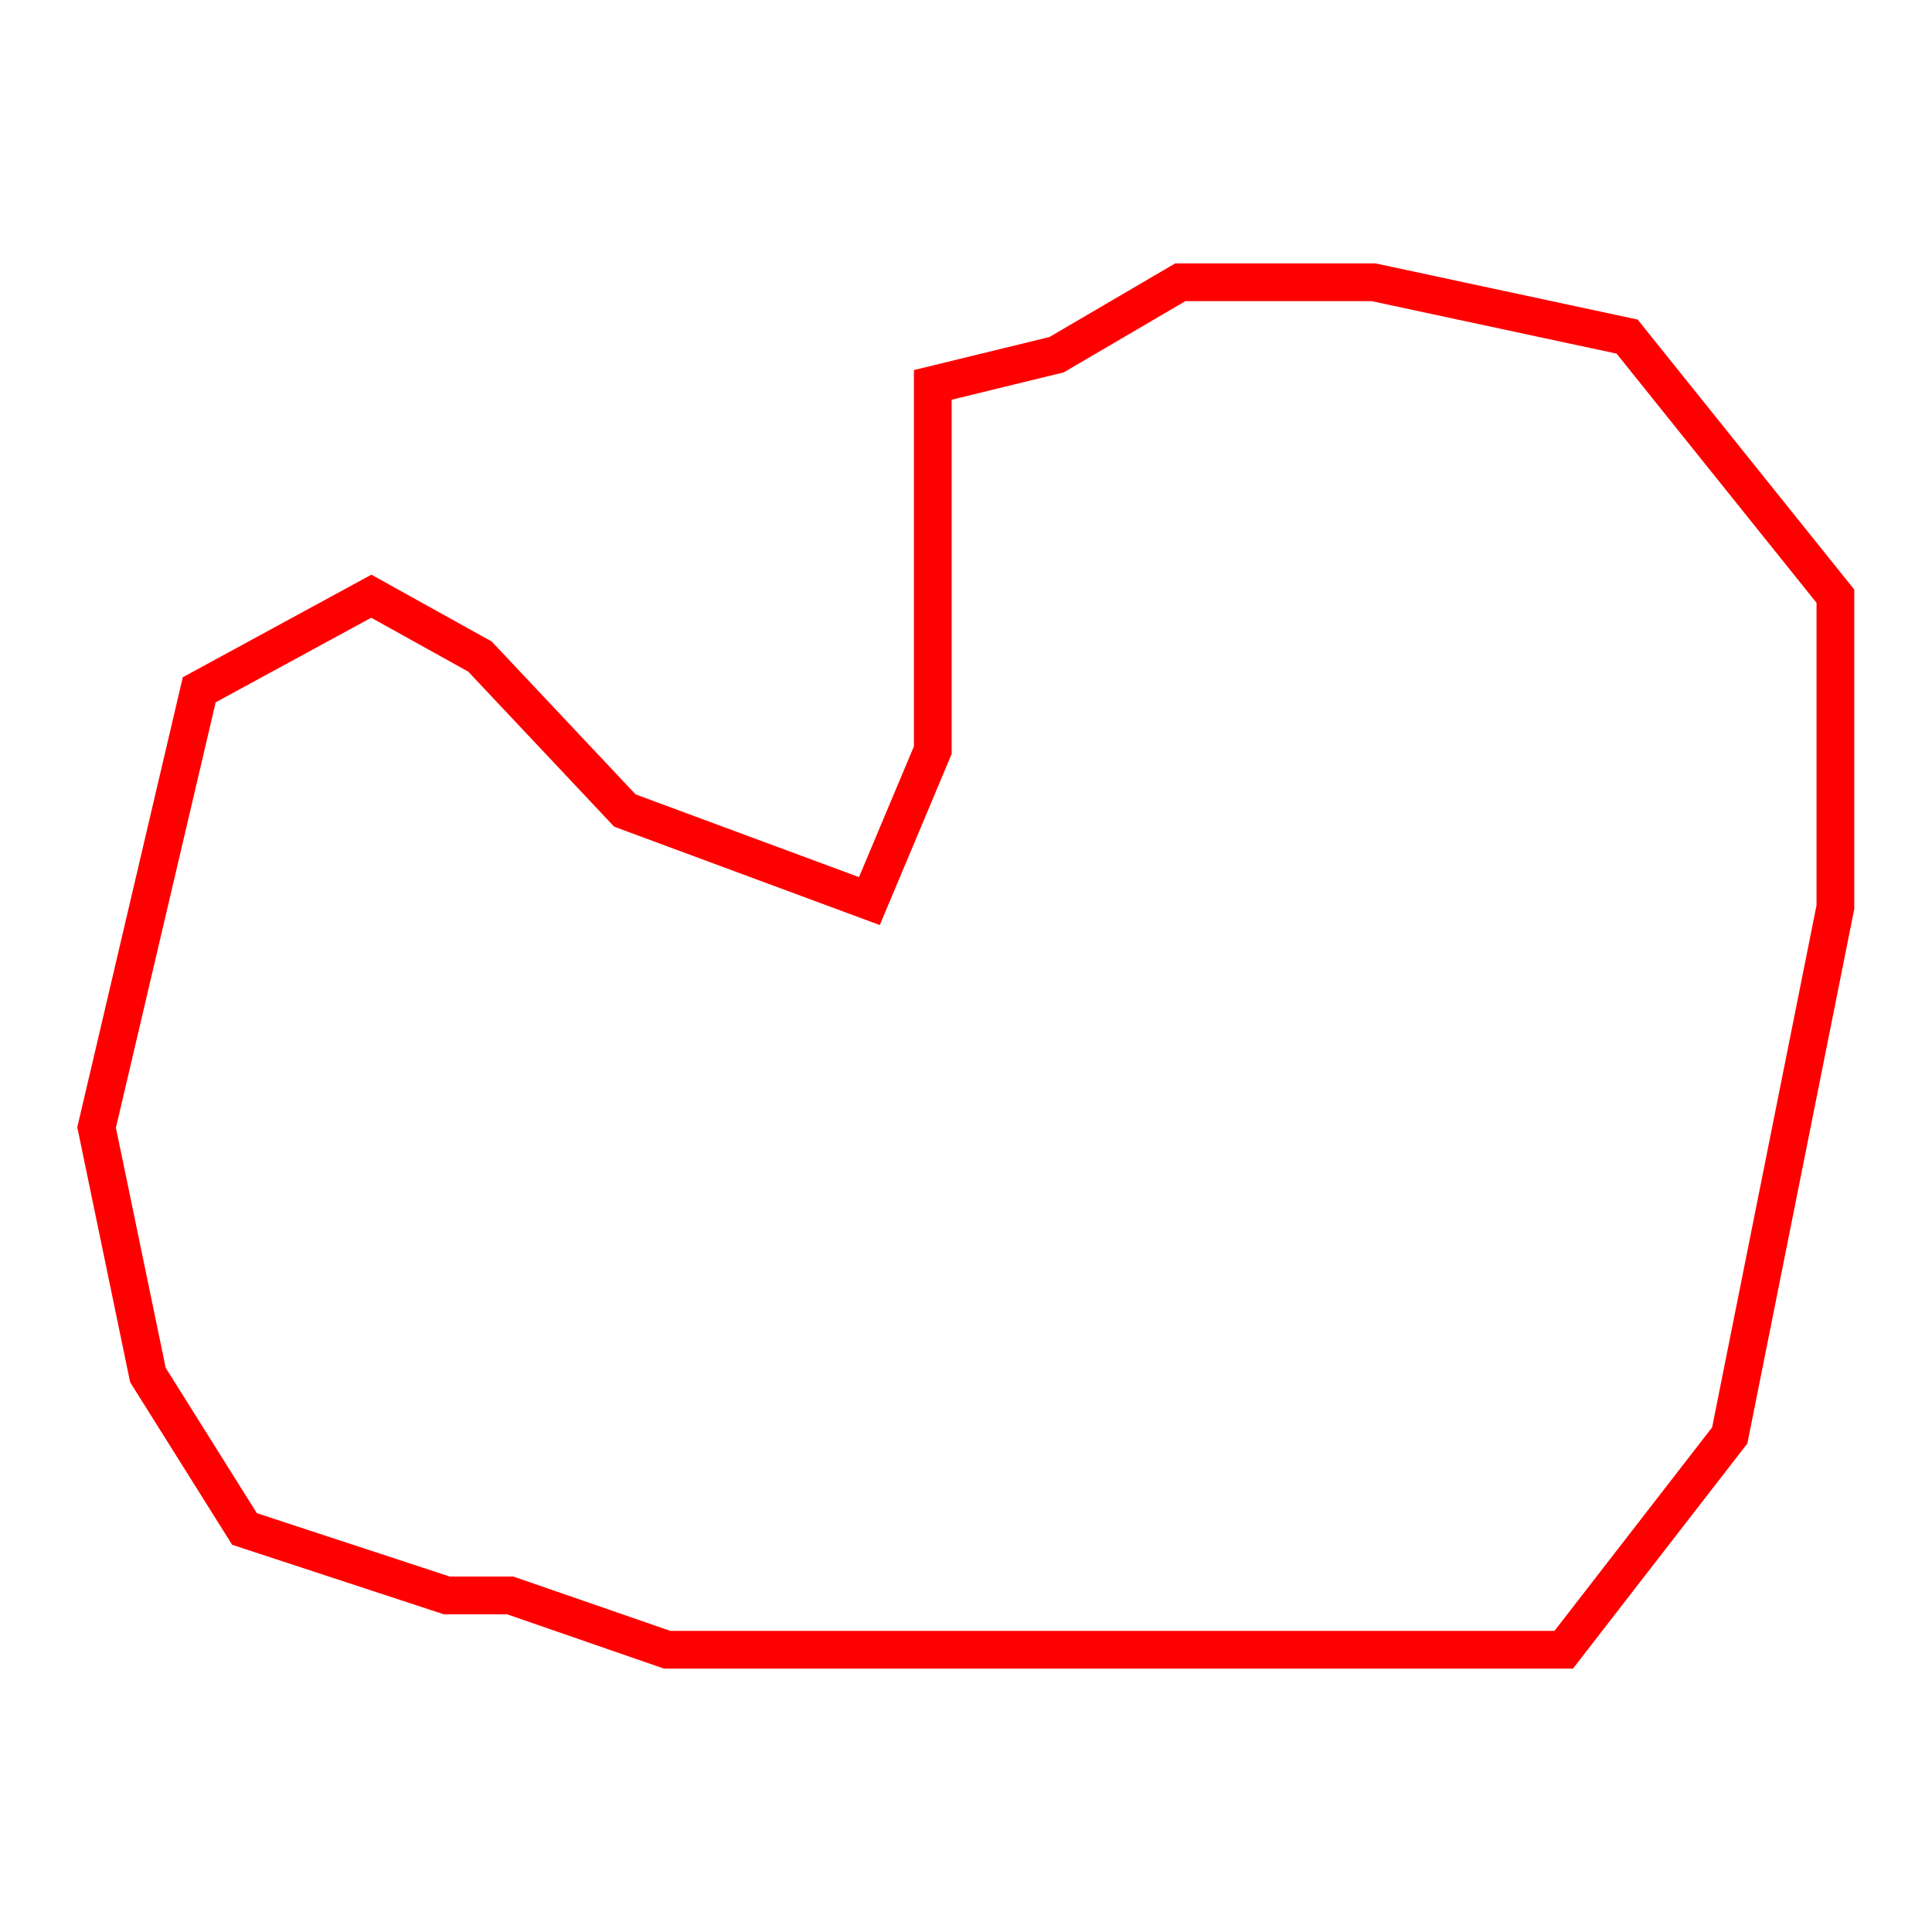 <svg xmlns="http://www.w3.org/2000/svg" viewBox="0 0 512 512"><defs><style>.cls-1,.cls-2{fill:none;}.cls-1{stroke:red;stroke-miterlimit:10;stroke-width:10px;}</style></defs><g id="Layer_2" data-name="Layer 2"><g id="WA-DBAFP----A--"><polygon class="cls-1" points="230.4 238.8 165.6 214.8 127.2 174 98.4 158 52.8 182.8 25.6 298.8 39.2 364.4 64.8 405.2 118.4 422.8 135.2 422.8 176.8 437.2 414.4 437.2 458.4 380.4 486.4 240.4 486.4 158 431.2 89.2 364 74.8 312.8 74.8 280 94 247.2 102 247.2 198.8 230.4 238.8"/><rect class="cls-2" width="512" height="512"/></g></g></svg>